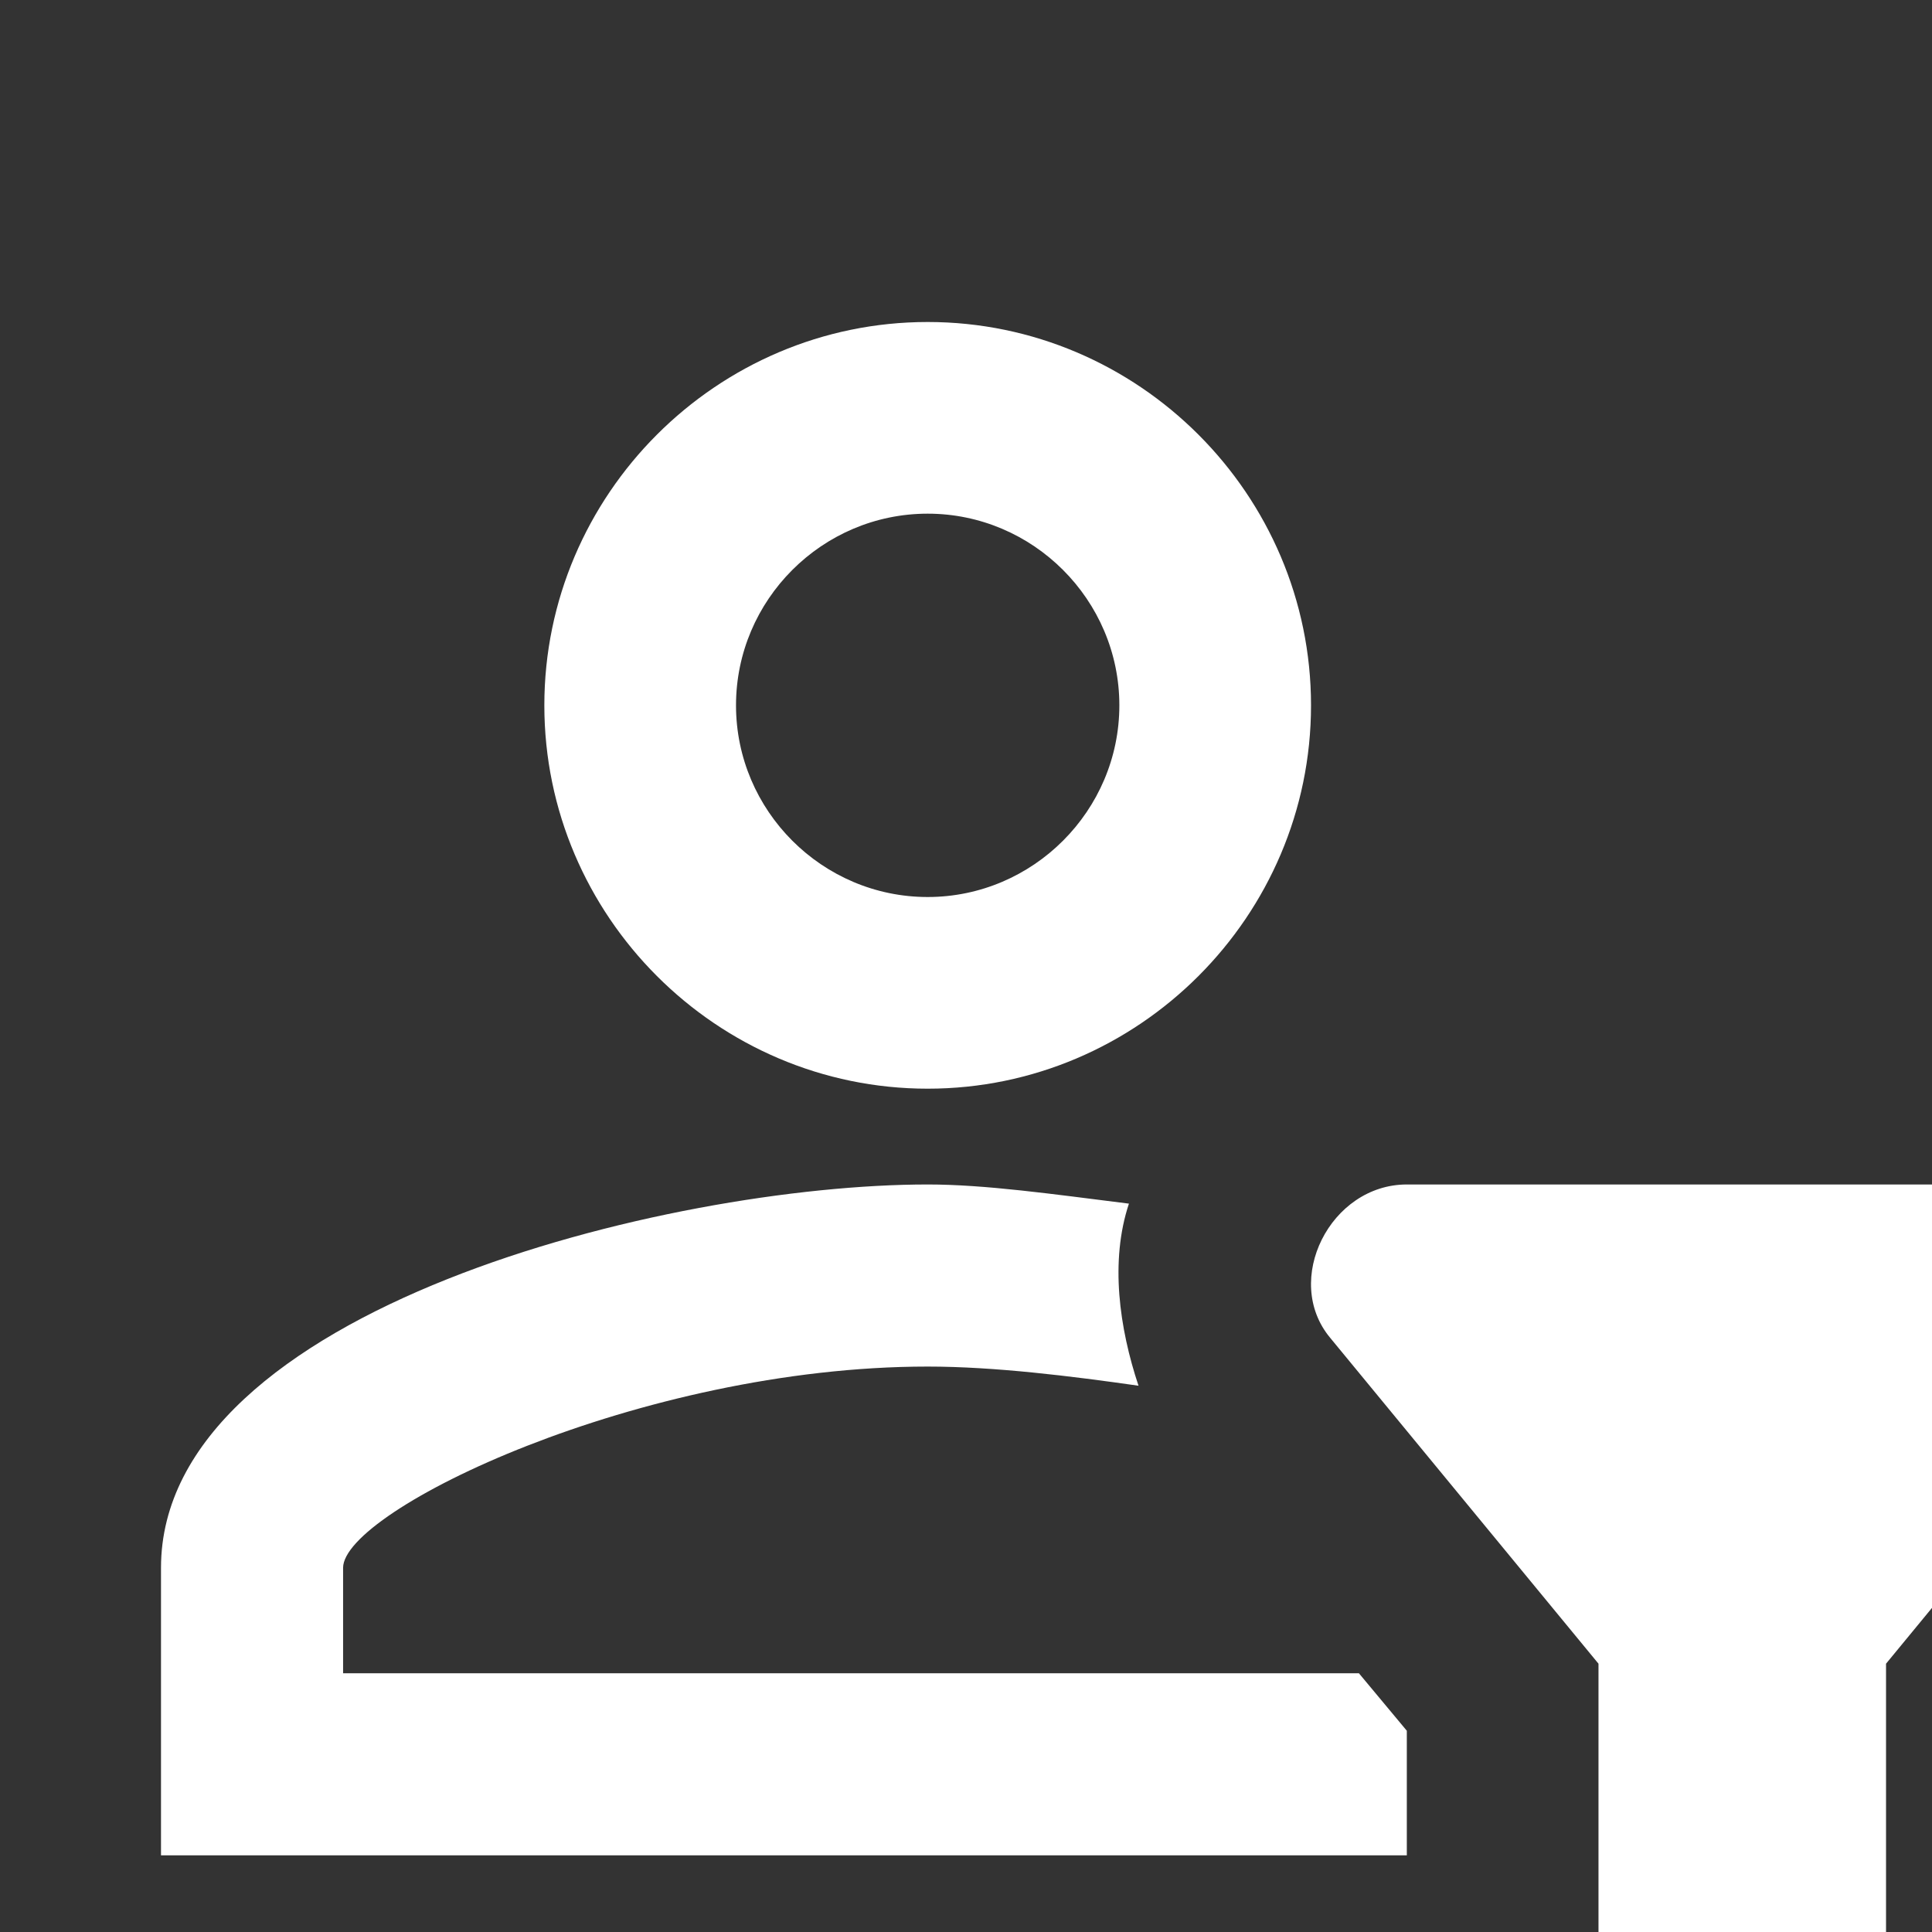 <svg width="24" height="24" viewBox="0 0 24 24" fill="none" xmlns="http://www.w3.org/2000/svg">
<rect x="0" y="0" width="24" height="24" fill="#333333" stroke="none"/>
<g id="conversions" clip-path="url(#clip0_123_8268)">
<path id="Vector" d="M19.857 24.238L22 26.345C22.595 26.941 23.429 26.464 23.429 25.762V20.667L26.762 16.619C26.895 16.442 26.975 16.232 26.995 16.012C27.015 15.791 26.973 15.57 26.874 15.372C26.775 15.175 26.623 15.008 26.435 14.892C26.247 14.776 26.031 14.714 25.809 14.714H17.476C16.524 14.714 15.929 15.905 16.524 16.619L19.857 20.667V24.238ZM17.476 23.048H2V19.476C2 16.262 8.31 14.714 11.524 14.714C12.238 14.714 13.071 14.833 14.024 14.952C13.786 15.667 13.905 16.5 14.143 17.214C13.309 17.095 12.357 16.976 11.524 16.976C7.952 16.976 4.262 18.762 4.262 19.476V20.786H16.881L17.476 21.5V23.048ZM11.524 4C8.905 4 6.762 6.143 6.762 8.762C6.762 11.381 8.905 13.524 11.524 13.524C14.143 13.524 16.286 11.381 16.286 8.762C16.286 6.143 14.143 4 11.524 4ZM11.524 11.143C10.214 11.143 9.143 10.071 9.143 8.762C9.143 7.452 10.214 6.381 11.524 6.381C12.833 6.381 13.905 7.452 13.905 8.762C13.905 10.071 12.833 11.143 11.524 11.143Z" fill="white"/>
</g>
<defs>
<clipPath id="clip0_123_8268">
<rect width="24" height="24" fill="white"/>
</clipPath>
</defs>
</svg>
